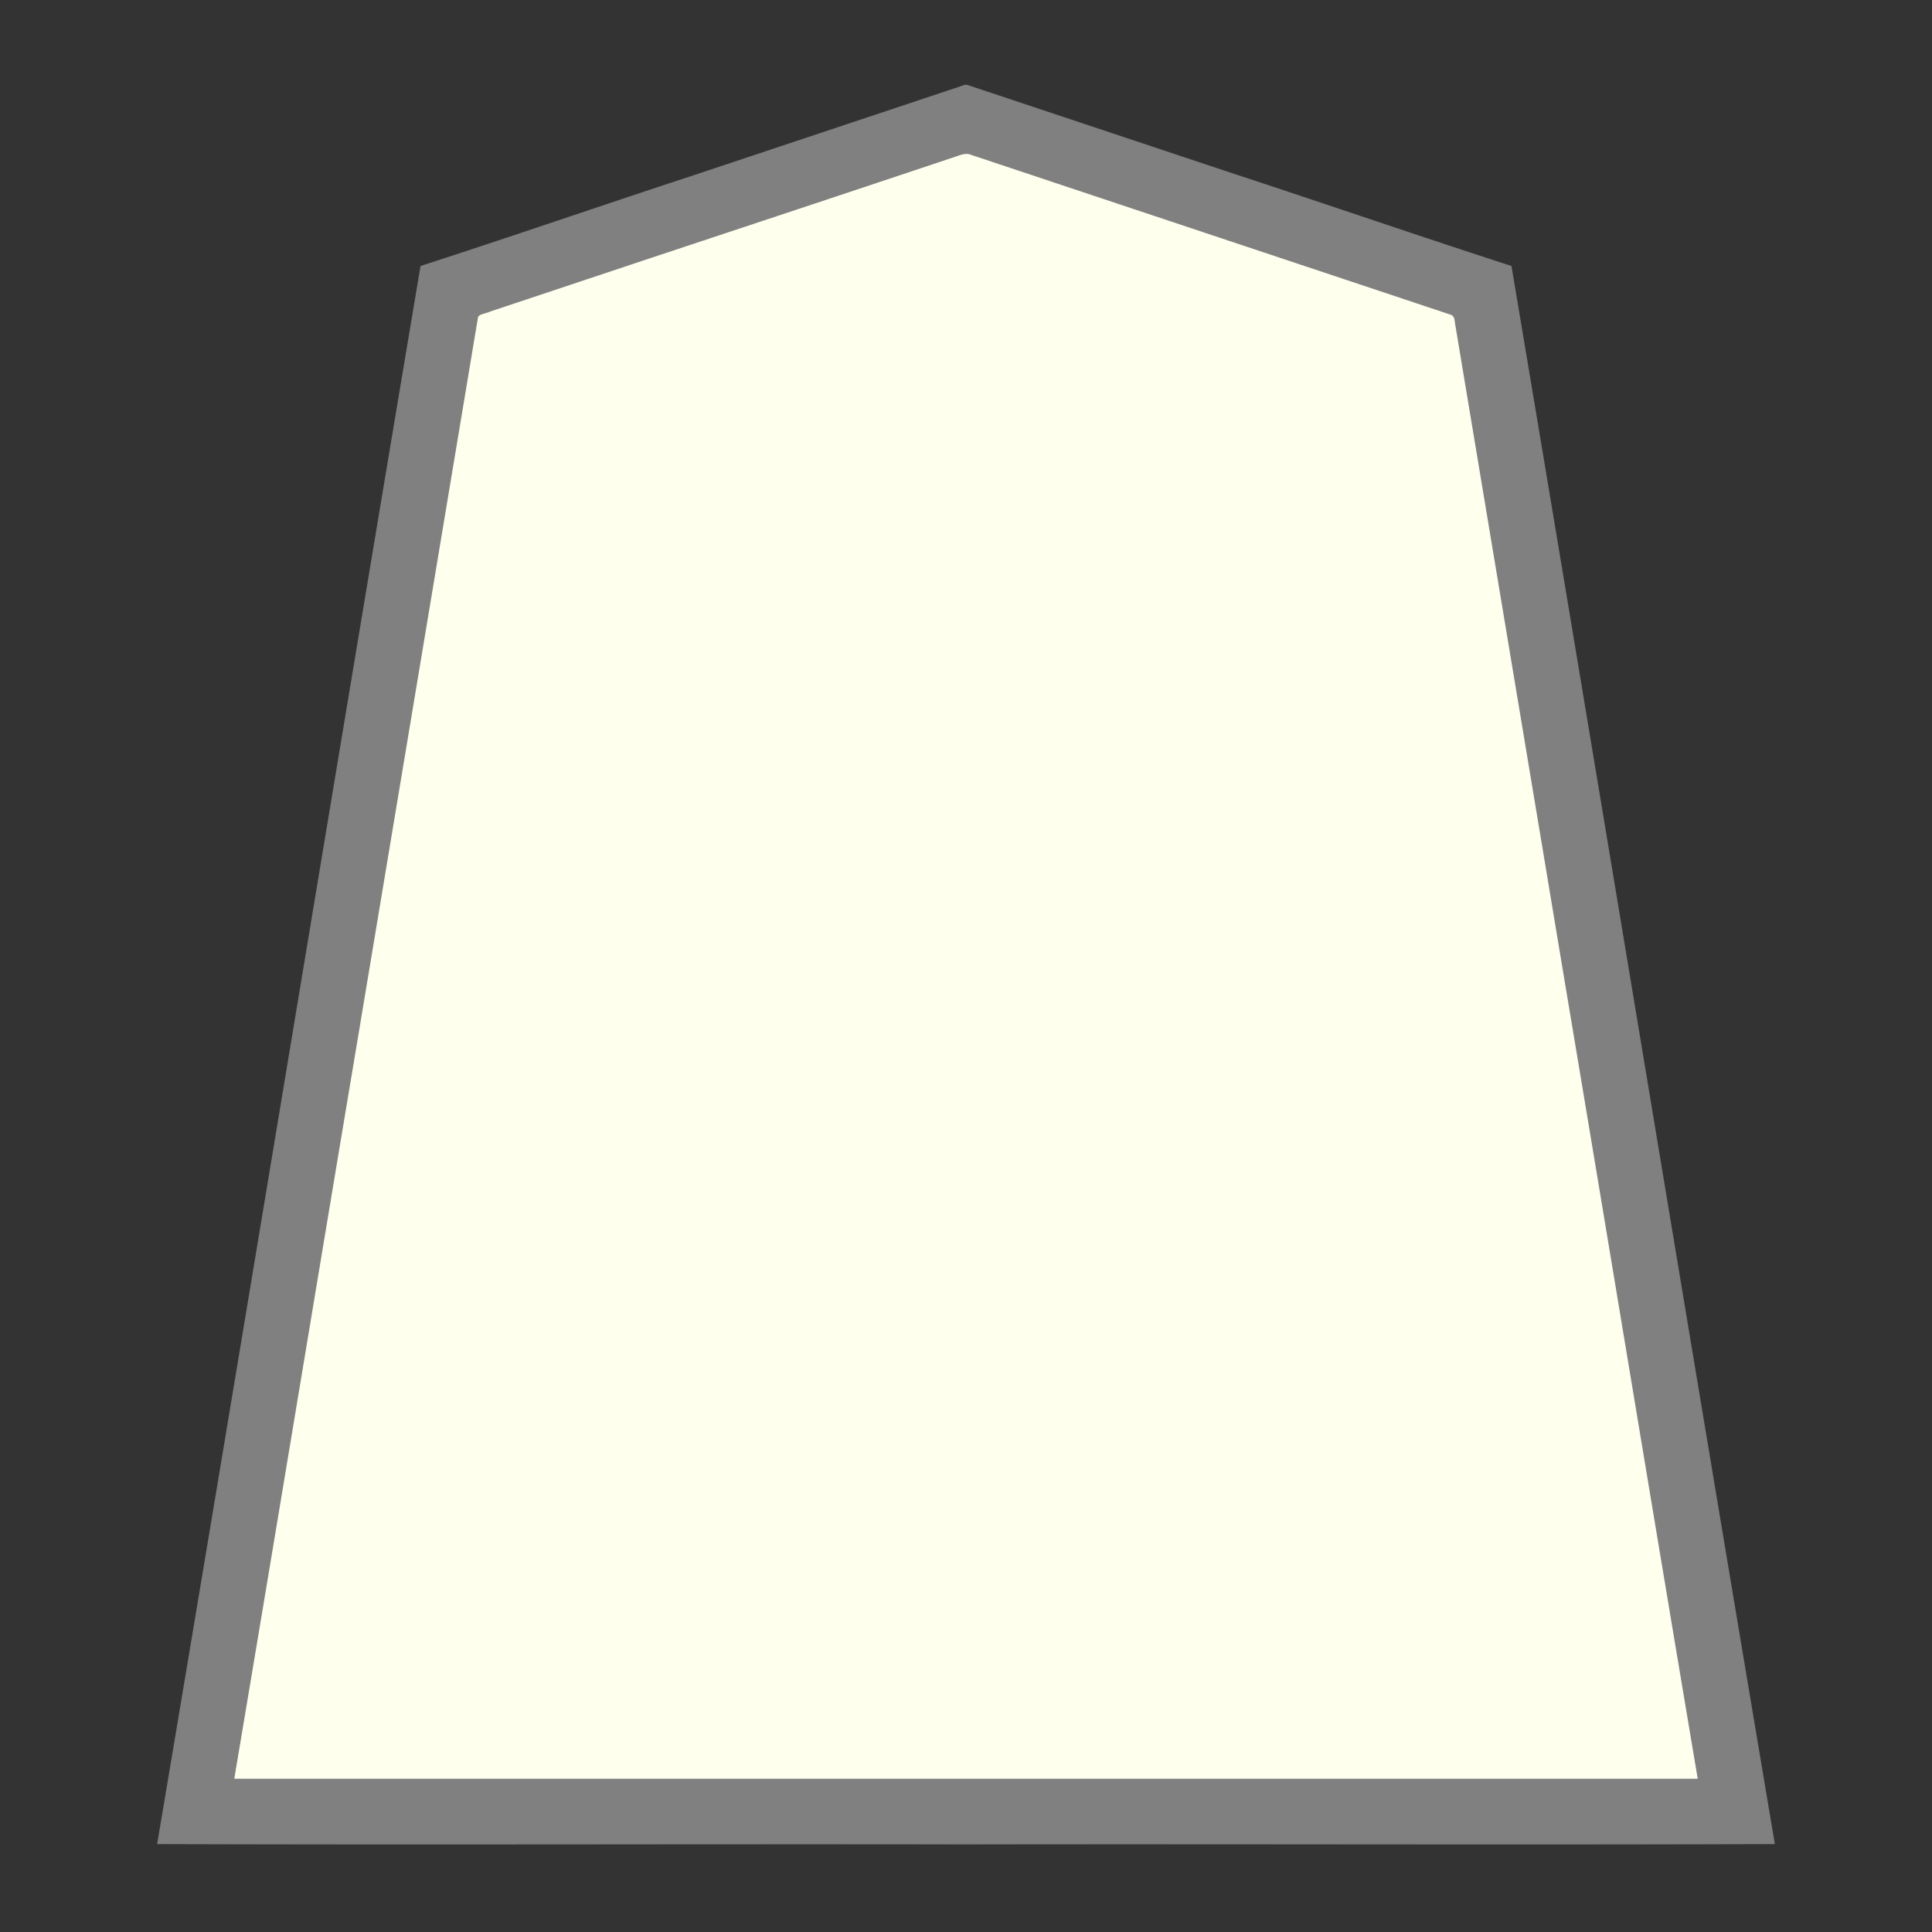 <svg xmlns="http://www.w3.org/2000/svg" width="3000" height="3000"><rect width="100%" height="100%" fill="#333333" stroke="none"/><path d="M363 2763h2274c-116.777-706.336-235.544-1412.426-352.792-2118.701-7.351-44.171-14.733-88.332-22.082-132.49-.76-5.347-1.88-10.63-2.64-15.97-.062-6.502-4.856-8.386-10.16-9.572-81.497-27.15-162.975-54.317-244.46-81.467-142.336-47.478-284.708-94.881-427.04-142.357-13.532-4.49-27.037-9.017-40.56-13.514-6.477-2.17-12.972-4.309-19.44-6.486-6.235-1.594-13.427-5.493-19.495-5.034-100.387 32.434-200.209 66.92-300.466 99.791-150.35 50.002-300.828 99.614-451.039 150.05-5.982 1.452-6.275 6.662-6.798 11.742-24.43 146.388-48.84 292.799-73.214 439.189C565.92 1546.494 463.462 2154.662 363 2763" style="fill:#ffe;fill-rule:evenodd;stroke:none"/><path d="M244 2863.5c418.26 1.426 837.325-.26 1255.75.5 418.681-.76 837.643.926 1256.25-.5-137.483-816.352-271.828-1633.965-409-2450.5-141.513-45.746-282.358-94.352-423.703-140.74-105.839-35.248-211.646-70.575-317.47-105.817l-60-20a8496 8496 0 0 1-28.008-9.343c-4.68-1.543-9.347-3.083-13.982-4.729-5.086-2.015-9.193.742-14.014 2.193-139.528 46.49-279.049 93.006-418.557 139.507C931.703 319.858 792.72 367.853 653 413c-137.126 816.275-271.612 1634.71-409 2450.5m120-103v1.5h2272v-1.5c-68.931-409.09-136.257-818.54-204.874-1227.691-51.028-306.678-102.288-613.313-153.312-919.99-4.869-28.835-9.565-57.678-14.432-86.51-1.133-7.012-2.351-14.007-3.495-21.008-1.484-6.504-.056-15.285-8.94-17.157-109.703-36.573-219.416-73.135-329.12-109.701-96.009-31.978-191.992-64.023-288-96-41.971-14.027-84.002-27.963-125.969-41.994-9.552-4.304-21.398 2.4-30.56 4.946-155.047 51.948-310.255 103.285-465.433 154.805-58.187 19.4-116.394 38.801-174.566 58.195-25.476 8.525-51.019 16.959-76.48 25.505-5.454 2.642-13.186 3.29-17.14 6.618-2.1 1.795-1.737 5.77-2.555 8.884-62.19 372.917-124.31 745.877-186.485 1118.792C490.857 1998.664 428.048 2380.37 364 2760.5" style="fill:gray;fill-rule:evenodd;stroke:none"/></svg>